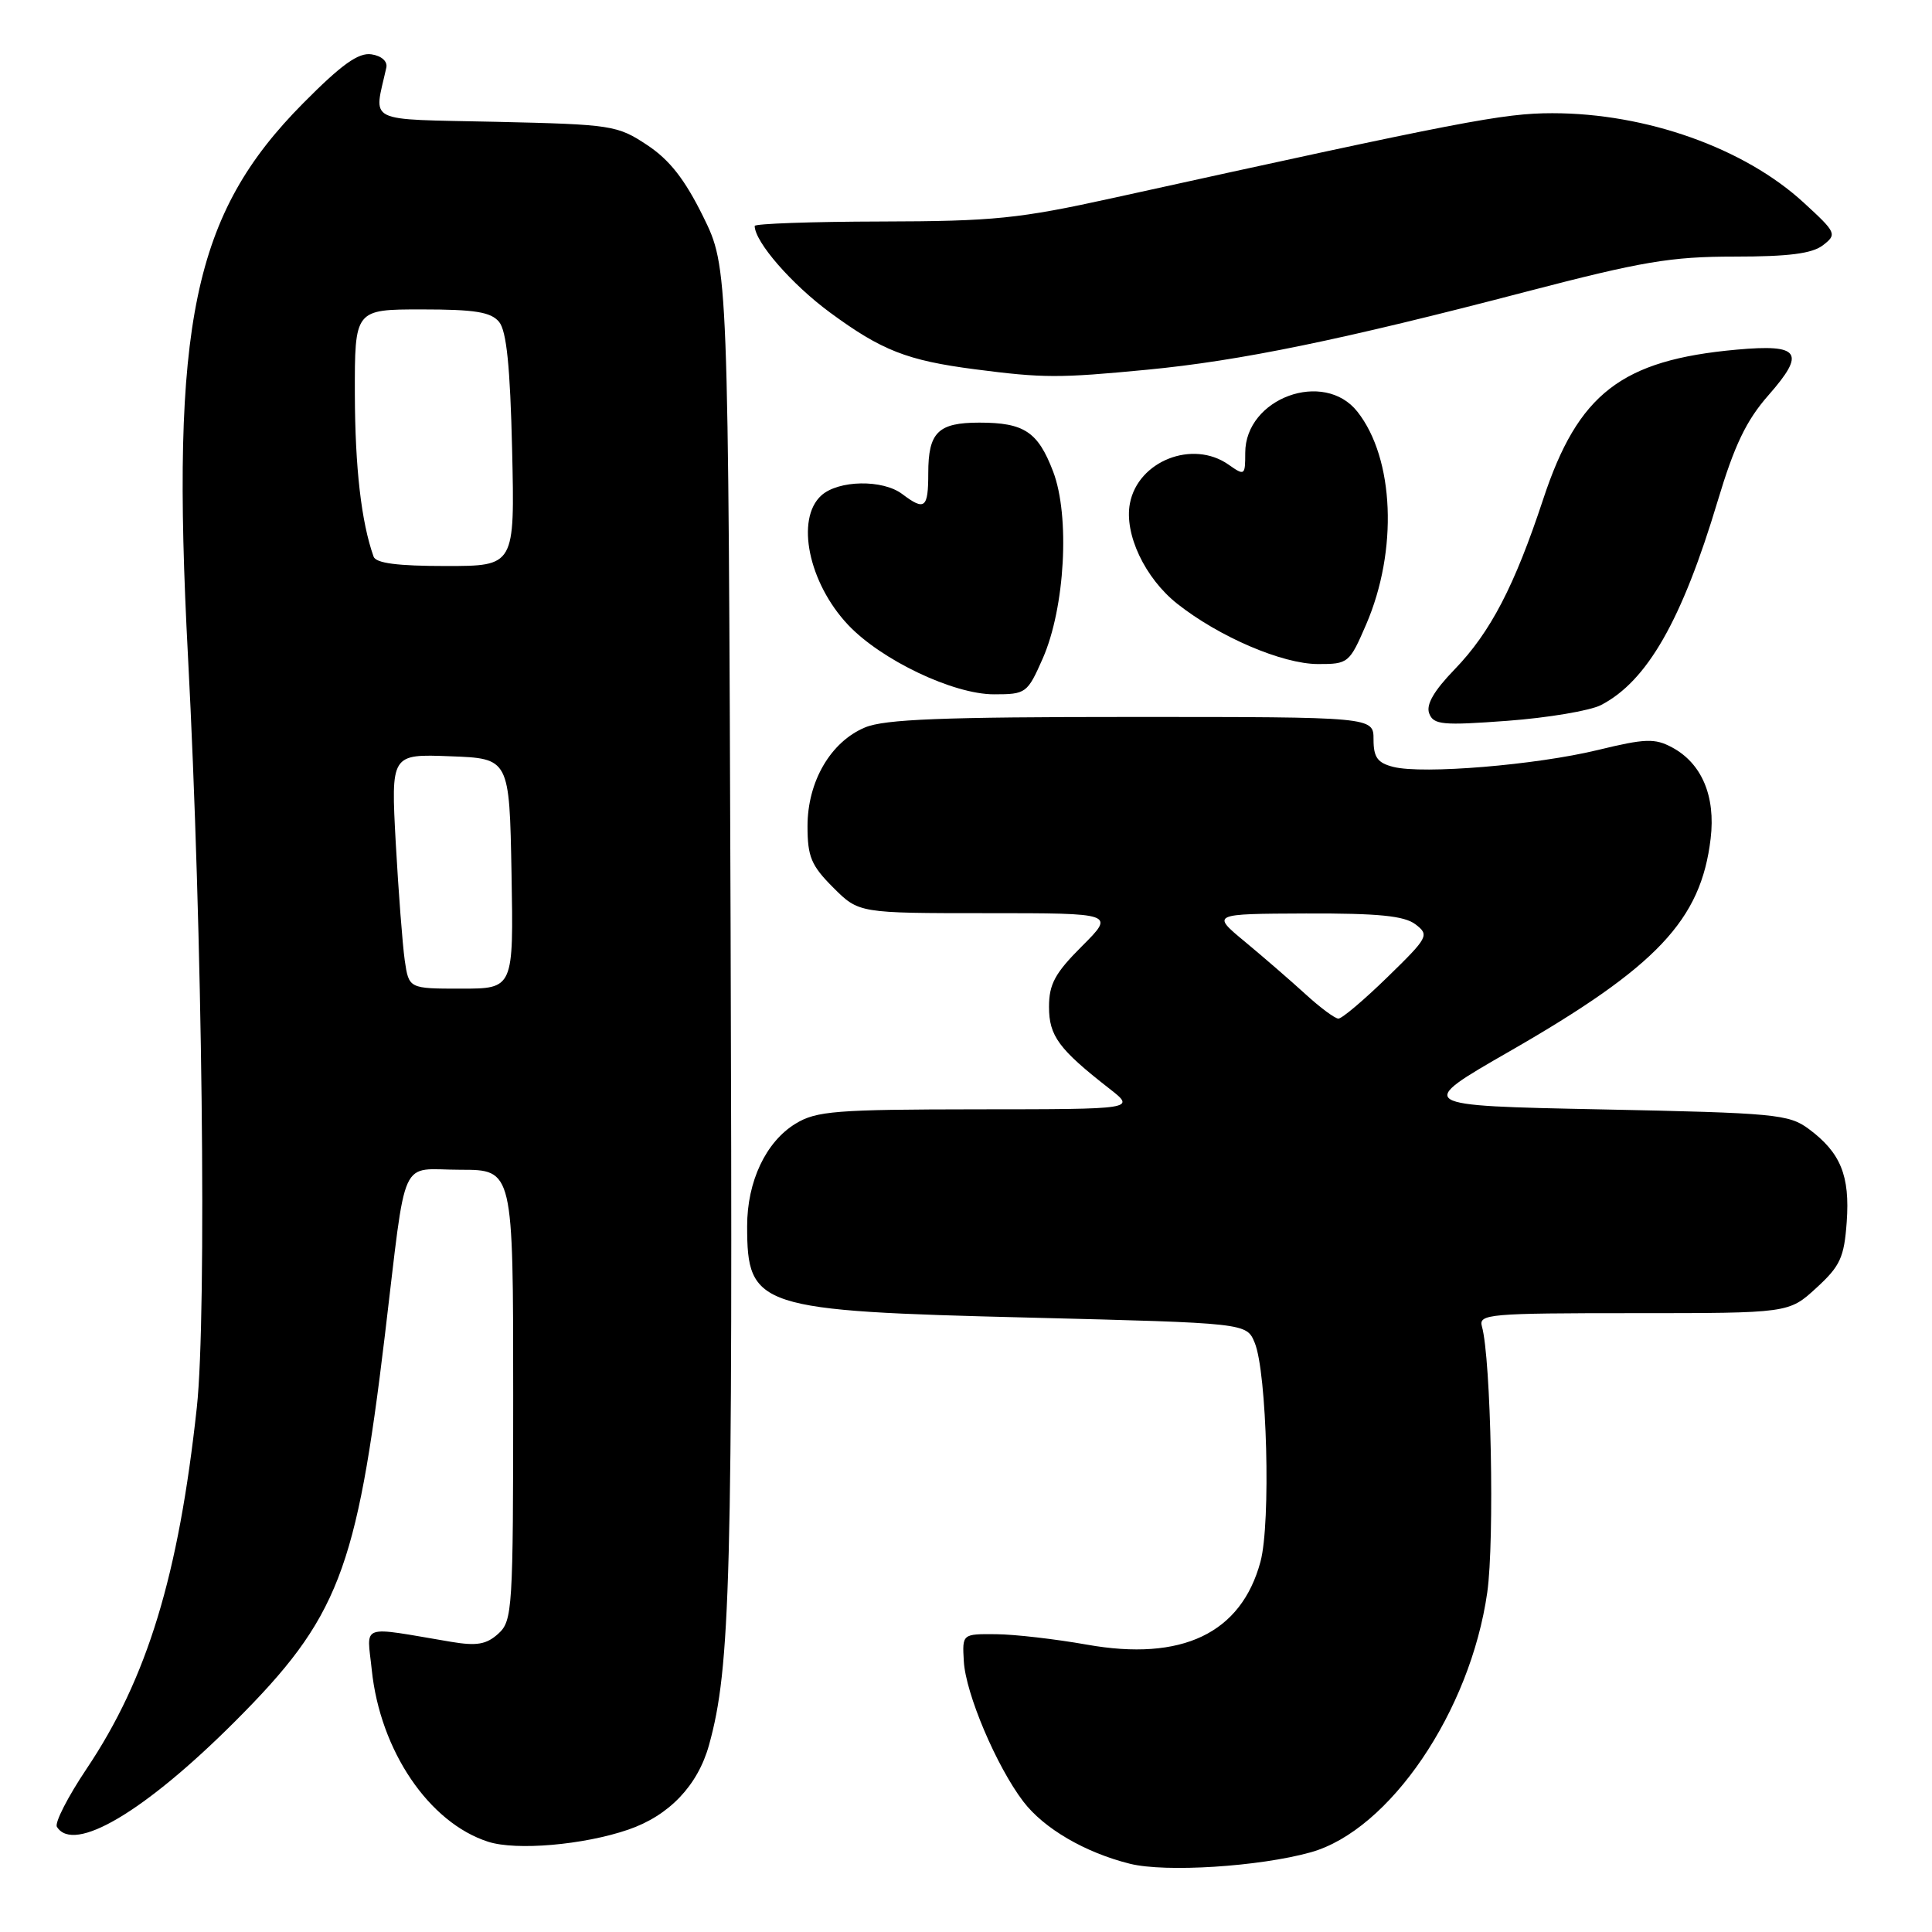 <?xml version="1.0" encoding="UTF-8" standalone="no"?>
<!DOCTYPE svg PUBLIC "-//W3C//DTD SVG 1.1//EN" "http://www.w3.org/Graphics/SVG/1.1/DTD/svg11.dtd" >
<svg xmlns="http://www.w3.org/2000/svg" xmlns:xlink="http://www.w3.org/1999/xlink" version="1.1" viewBox="0 0 256 256">
 <g >
 <path fill="currentColor"
d=" M 173.68 245.44 C 184.13 242.51 194.83 226.76 197.07 211.00 C 198.05 204.07 197.57 180.01 196.36 175.75 C 195.90 174.12 197.32 174.00 216.45 174.00 C 237.03 174.00 237.03 174.00 240.67 170.66 C 243.84 167.76 244.36 166.63 244.70 161.91 C 245.14 155.78 243.89 152.73 239.68 149.60 C 237.04 147.64 235.25 147.47 212.18 147.00 C 187.50 146.50 187.50 146.50 200.09 139.27 C 219.58 128.07 225.39 121.91 226.67 111.11 C 227.34 105.49 225.49 101.14 221.55 99.03 C 219.27 97.81 218.01 97.85 211.72 99.38 C 203.52 101.37 188.55 102.61 184.63 101.62 C 182.53 101.09 182.00 100.36 182.00 97.98 C 182.00 95.00 182.00 95.00 149.97 95.00 C 124.94 95.00 117.21 95.30 114.62 96.39 C 110.07 98.29 107.00 103.55 107.00 109.47 C 107.00 113.52 107.49 114.69 110.40 117.60 C 113.80 121.00 113.80 121.00 130.77 121.00 C 147.74 121.00 147.74 121.00 143.37 125.37 C 139.79 128.94 139.00 130.41 139.00 133.41 C 139.00 137.27 140.29 139.02 147.00 144.25 C 150.50 146.98 150.50 146.98 129.50 146.99 C 110.73 147.01 108.17 147.21 105.42 148.89 C 101.48 151.29 99.00 156.54 99.00 162.47 C 99.00 173.25 100.38 173.70 136.40 174.59 C 165.17 175.31 165.17 175.31 166.25 177.91 C 167.88 181.81 168.41 201.77 167.02 206.93 C 164.46 216.43 156.62 220.17 144.00 217.92 C 139.88 217.19 134.47 216.56 132.00 216.54 C 127.50 216.50 127.50 216.50 127.71 220.12 C 127.95 224.41 132.04 234.05 135.59 238.71 C 138.33 242.30 143.79 245.48 149.73 246.96 C 154.46 248.13 166.87 247.34 173.68 245.44 Z  M 83.24 242.44 C 88.65 240.59 92.46 236.60 93.95 231.22 C 96.80 220.96 97.10 209.35 96.81 123.48 C 96.50 35.46 96.50 35.46 93.17 28.69 C 90.73 23.75 88.73 21.19 85.74 19.21 C 81.79 16.60 81.08 16.49 65.72 16.14 C 48.14 15.75 49.54 16.44 51.19 8.96 C 51.37 8.13 50.56 7.40 49.22 7.20 C 47.50 6.94 45.28 8.52 40.17 13.68 C 25.59 28.38 22.58 42.82 24.91 87.00 C 26.82 123.21 27.42 174.13 26.08 186.50 C 23.66 208.79 19.52 222.38 11.47 234.38 C 8.99 238.08 7.22 241.54 7.54 242.06 C 9.75 245.65 19.15 240.09 31.12 228.12 C 44.83 214.41 47.24 208.21 50.99 177.00 C 53.94 152.47 52.78 155.00 61.02 155.00 C 68.00 155.00 68.00 155.00 68.00 184.85 C 68.00 213.31 67.91 214.77 66.02 216.48 C 64.45 217.90 63.17 218.12 59.77 217.55 C 47.48 215.48 48.62 215.08 49.26 221.26 C 50.37 231.97 56.84 241.52 64.68 244.04 C 68.40 245.24 77.33 244.47 83.24 242.44 Z  M 212.13 93.43 C 218.25 90.27 222.86 82.22 227.61 66.36 C 229.82 58.99 231.40 55.70 234.32 52.38 C 239.31 46.70 238.53 45.57 230.11 46.33 C 214.83 47.71 209.10 52.15 204.48 66.15 C 200.68 77.65 197.50 83.77 192.76 88.68 C 189.99 91.54 188.93 93.38 189.38 94.54 C 189.95 96.04 191.13 96.15 199.76 95.51 C 205.12 95.11 210.68 94.17 212.13 93.43 Z  M 138.17 87.25 C 141.12 80.54 141.80 68.38 139.54 62.47 C 137.53 57.21 135.71 56.00 129.77 56.00 C 124.30 56.00 123.00 57.28 123.00 62.70 C 123.00 67.35 122.54 67.72 119.56 65.47 C 116.96 63.50 111.09 63.61 108.83 65.65 C 105.39 68.77 107.14 77.24 112.37 82.79 C 116.76 87.45 126.31 92.00 131.70 92.00 C 135.95 92.00 136.13 91.87 138.17 87.25 Z  M 181.02 82.75 C 185.25 72.95 184.76 60.77 179.87 54.56 C 175.44 48.93 165.00 52.75 165.00 60.01 C 165.00 63.02 164.93 63.07 162.78 61.56 C 158.03 58.23 150.79 61.08 149.72 66.70 C 148.94 70.75 151.70 76.60 155.99 80.00 C 161.54 84.39 169.91 87.98 174.63 87.99 C 178.65 88.00 178.81 87.87 181.02 82.75 Z  M 152.00 48.99 C 164.32 47.81 177.79 45.04 202.27 38.64 C 217.57 34.65 221.40 34.00 229.83 34.00 C 237.03 34.00 240.13 33.60 241.56 32.49 C 243.43 31.04 243.34 30.83 239.00 26.85 C 231.14 19.62 218.14 15.00 205.70 15.00 C 199.19 15.00 193.74 16.05 147.50 26.23 C 135.01 28.98 131.69 29.32 116.75 29.35 C 107.54 29.37 100.00 29.64 100.00 29.94 C 100.02 32.06 104.90 37.67 109.98 41.41 C 116.82 46.44 120.18 47.76 129.17 48.93 C 138.27 50.11 140.32 50.11 152.00 48.99 Z  M 172.97 131.72 C 171.03 129.95 167.43 126.83 164.97 124.79 C 160.50 121.09 160.50 121.09 173.06 121.04 C 182.67 121.01 186.07 121.35 187.56 122.48 C 189.42 123.90 189.27 124.19 183.84 129.48 C 180.72 132.52 177.80 134.99 177.34 134.97 C 176.88 134.96 174.91 133.50 172.97 131.72 Z  M 53.63 127.25 C 53.34 125.19 52.80 118.19 52.44 111.71 C 51.80 99.91 51.80 99.91 59.65 100.21 C 67.50 100.50 67.50 100.50 67.78 115.75 C 68.05 131.00 68.05 131.00 61.11 131.00 C 54.18 131.00 54.18 131.00 53.63 127.25 Z  M 49.50 73.75 C 47.87 69.15 47.05 61.99 47.02 52.25 C 47.00 41.00 47.00 41.00 55.88 41.00 C 62.92 41.00 65.04 41.34 66.13 42.65 C 67.12 43.85 67.60 48.55 67.86 59.65 C 68.21 75.00 68.21 75.00 59.08 75.00 C 52.67 75.00 49.81 74.63 49.50 73.75 Z "/>
</g>
</svg>